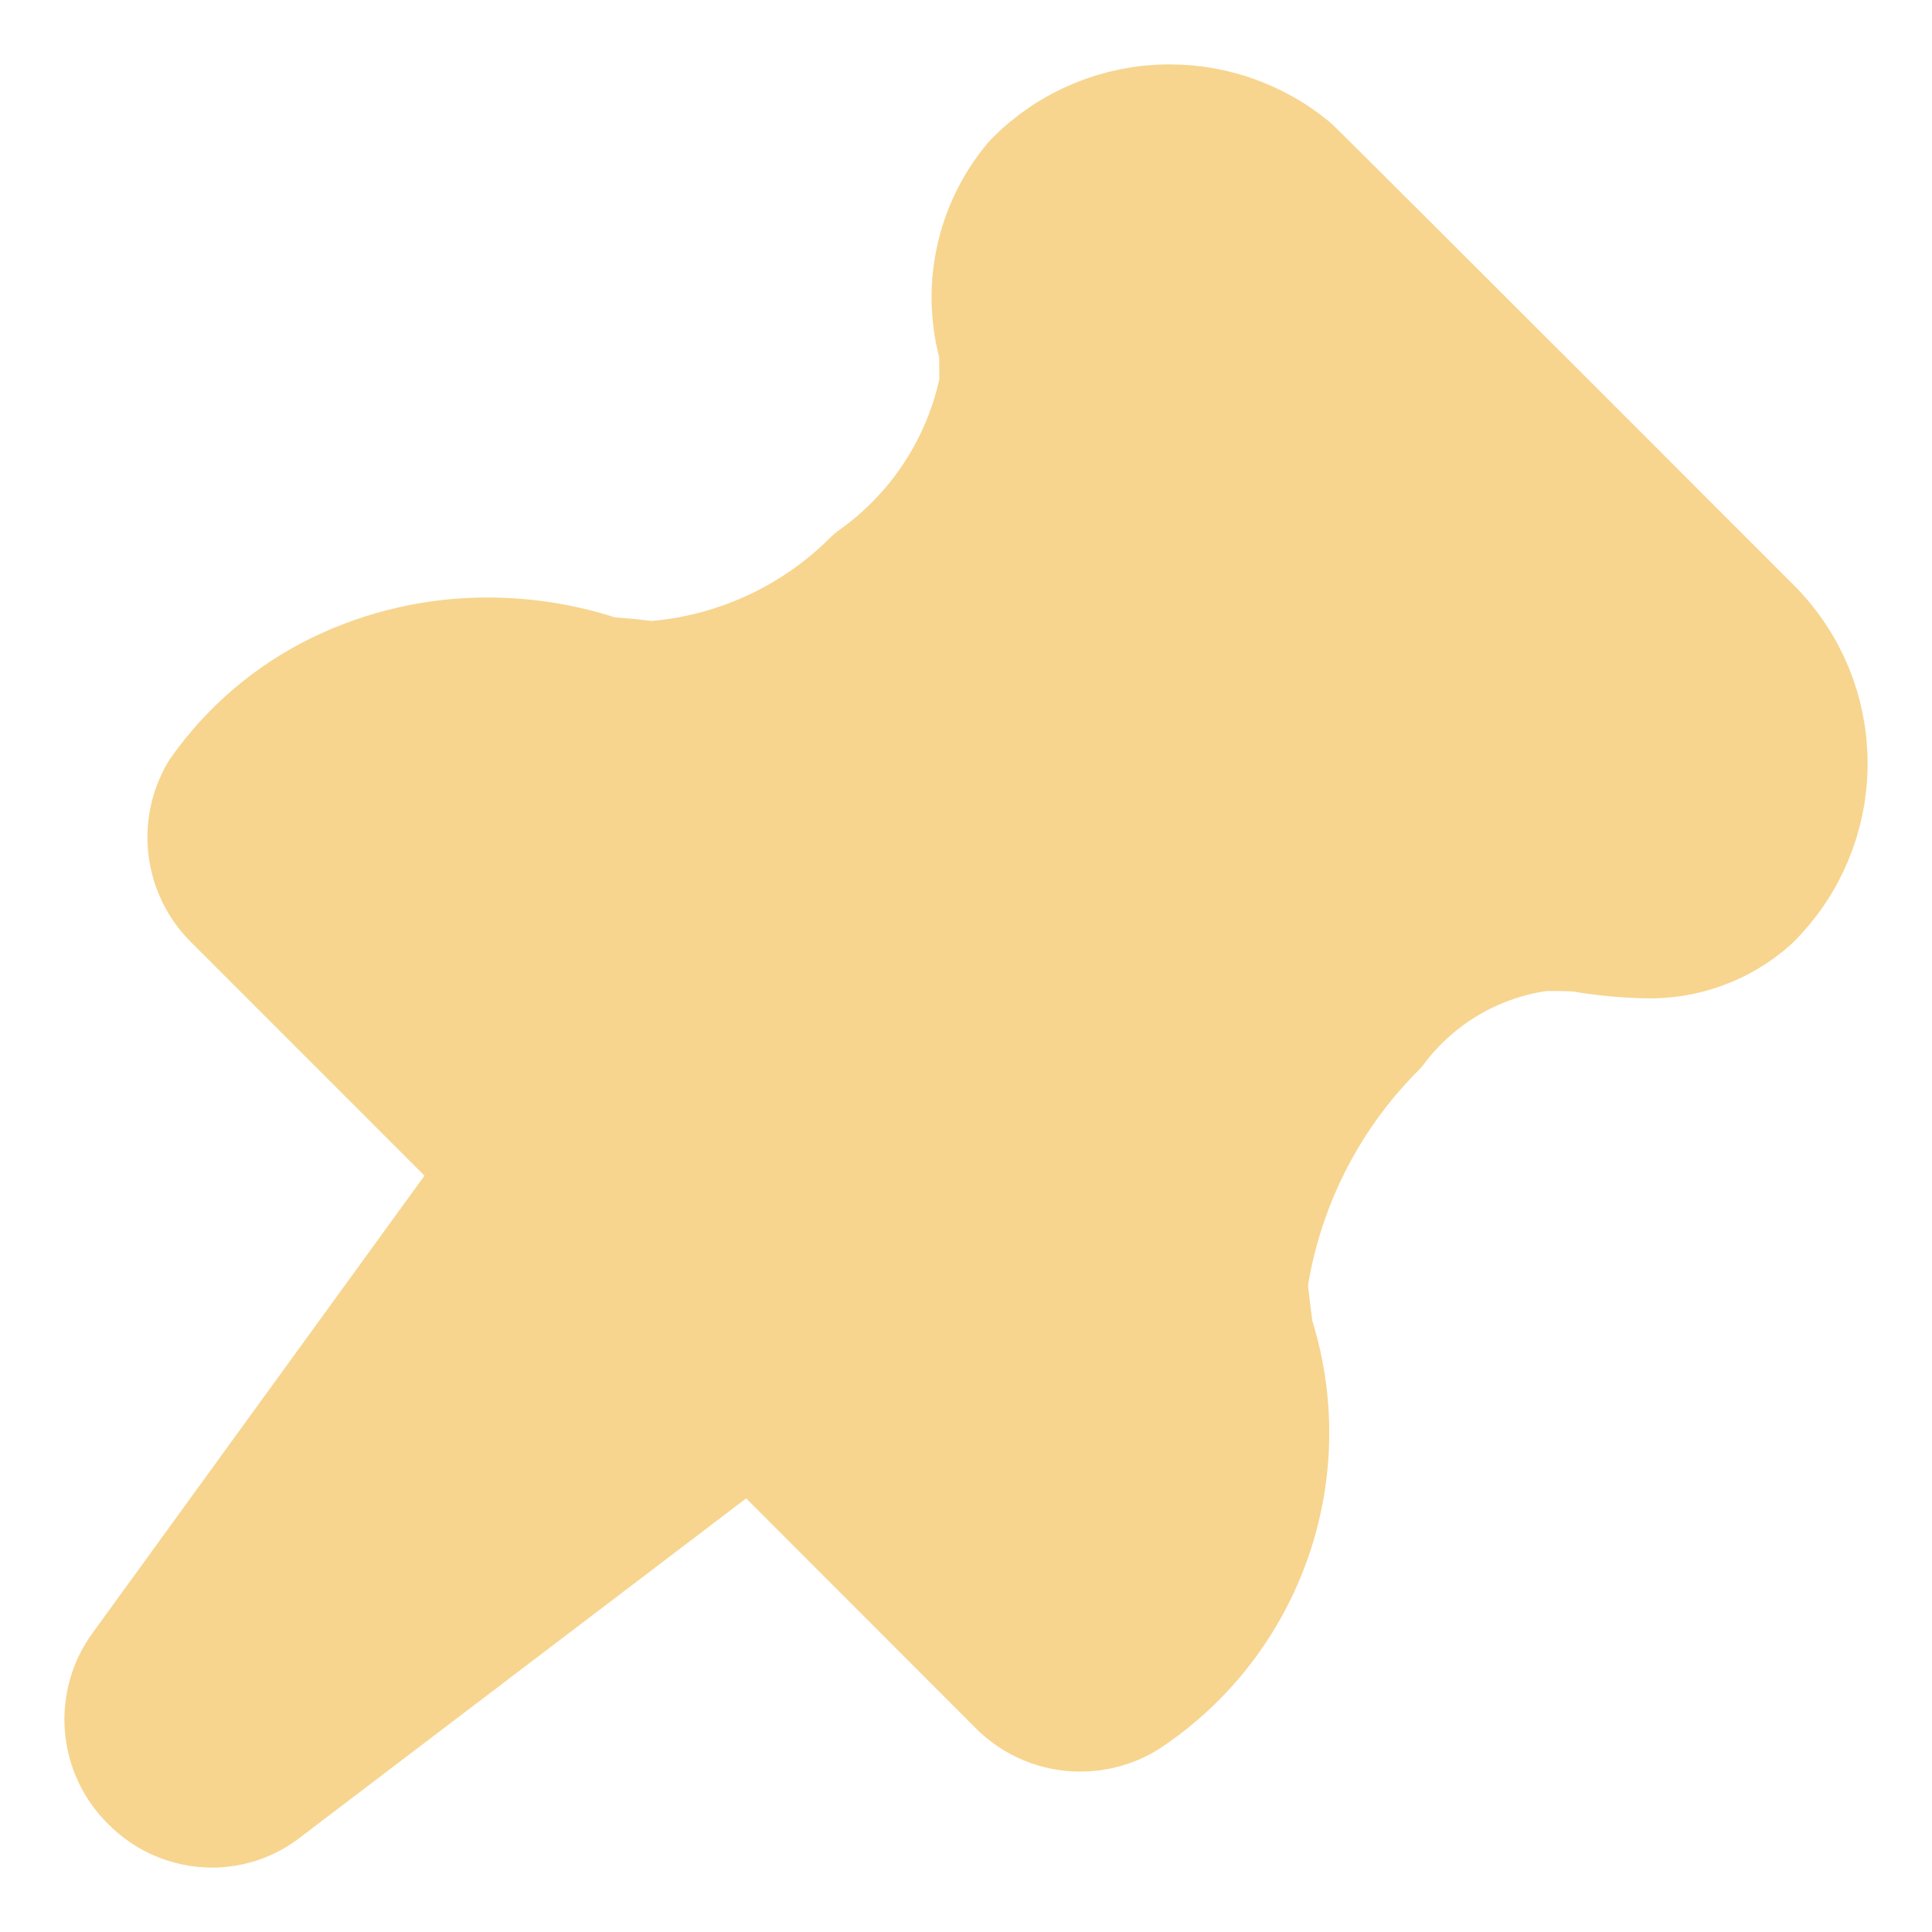 <?xml version="1.0" encoding="UTF-8"?>
<svg width="30px" height="30px" viewBox="0 0 30 30" version="1.1" xmlns="http://www.w3.org/2000/svg" xmlns:xlink="http://www.w3.org/1999/xlink">
    <title>导航栏_固定_on</title>
    <g id="new-菜谱列表+运行" stroke="none" stroke-width="1" fill="none" fill-rule="evenodd" stroke-linejoin="round">
        <g id="画板" transform="translate(-761, -2023)" fill="#F7D58F" fill-rule="nonzero" stroke="#F7D58F" stroke-width="2">
            <g id="icon_固定" transform="translate(761, 2023)">
                <path d="M3.299,28 L3.289,28 C2.95,27.998 2.626,27.861 2.389,27.619 C1.926,27.169 1.869,26.446 2.257,25.93 L7.902,18.152 L3.67,13.919 C3.253,13.504 3.169,12.859 3.465,12.35 C3.928,11.69 4.551,11.158 5.276,10.804 C5.992,10.456 6.777,10.276 7.573,10.278 C8.17,10.278 8.763,10.375 9.328,10.567 L9.545,10.589 C9.74,10.603 9.914,10.622 10.076,10.648 C11.408,10.563 12.664,9.994 13.606,9.049 C14.634,8.321 15.343,7.226 15.586,5.99 C15.586,5.794 15.586,5.587 15.578,5.392 C15.317,4.512 15.516,3.56 16.108,2.858 C16.651,2.307 17.393,1.998 18.166,2 C18.834,2.001 19.481,2.232 19.997,2.654 L20.064,2.72 C20.703,3.344 27.08,9.725 27.141,9.787 C27.693,10.335 28.002,11.081 28,11.859 C28,12.637 27.688,13.384 27.133,13.93 C26.699,14.314 26.136,14.518 25.557,14.502 C25.214,14.494 24.872,14.46 24.534,14.4 C24.357,14.39 24.18,14.386 24.003,14.388 L23.952,14.388 C22.902,14.52 21.95,15.072 21.314,15.918 C20.226,17.008 19.52,18.421 19.301,19.946 C19.332,20.211 19.388,20.668 19.398,20.728 C20.081,22.815 19.288,25.101 17.459,26.316 C17.254,26.443 17.018,26.51 16.777,26.509 C16.433,26.511 16.103,26.374 15.86,26.13 L11.677,21.942 L4.051,27.739 C3.837,27.907 3.572,27.999 3.299,28 Z" id="路径"></path>
            </g>
        </g>
    </g>
</svg>